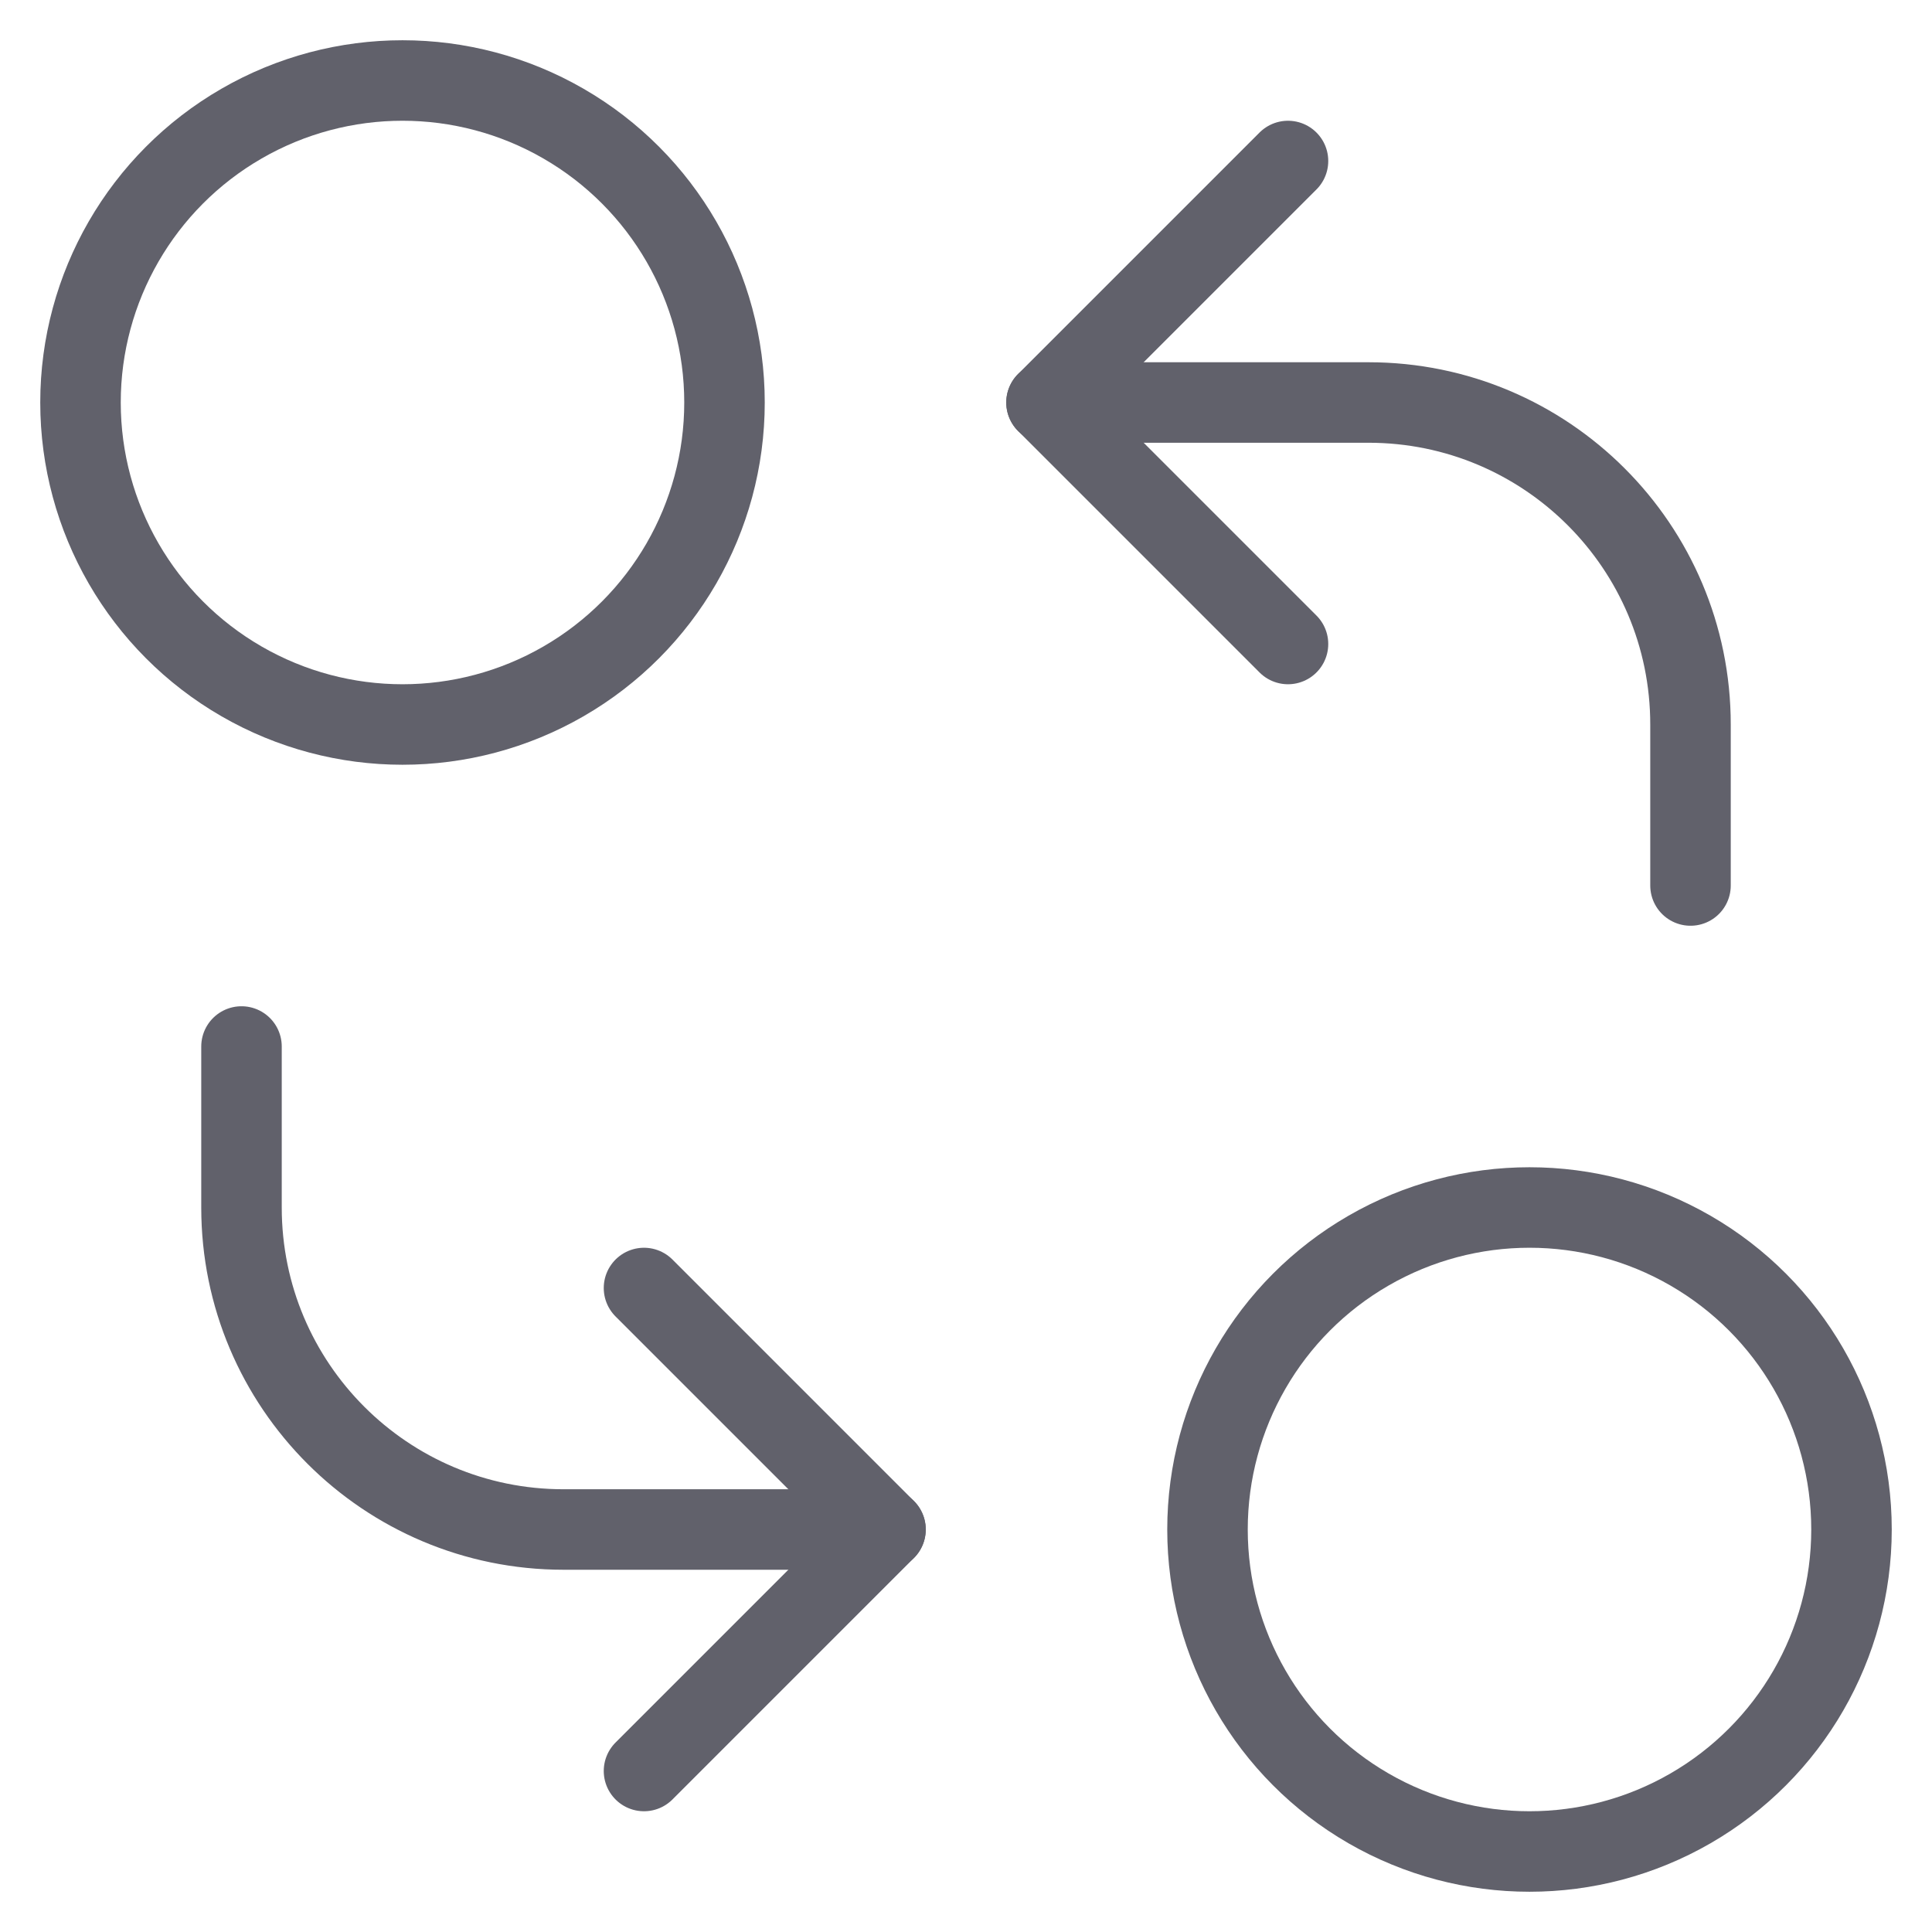 <svg xmlns="http://www.w3.org/2000/svg" height="48" width="48" viewBox="0 0 48 48"><title>currency exchange 5</title><g stroke-linecap="round" fill="#61616b" stroke-linejoin="round" class="nc-icon-wrapper"><circle fill="none" stroke="#61616b" stroke-width="2" cx="10" cy="10" r="8"></circle> <circle fill="none" stroke="#61616b" stroke-width="2" cx="38" cy="38" r="8"></circle> <path data-cap="butt" data-color="color-2" fill="none" stroke="#61616b" stroke-width="2" d="M26,10h8c4.418,0,8,3.582,8,8v4 "></path> <path data-cap="butt" data-color="color-2" fill="none" stroke="#61616b" stroke-width="2" d="M22,38h-8c-4.418,0-8-3.582-8-8 v-4"></path> <polyline data-color="color-2" fill="none" stroke="#61616b" stroke-width="2" points=" 32,4 26,10 32,16 "></polyline> <polyline data-color="color-2" fill="none" stroke="#61616b" stroke-width="2" points=" 16,32 22,38 16,44 "></polyline></g></svg>